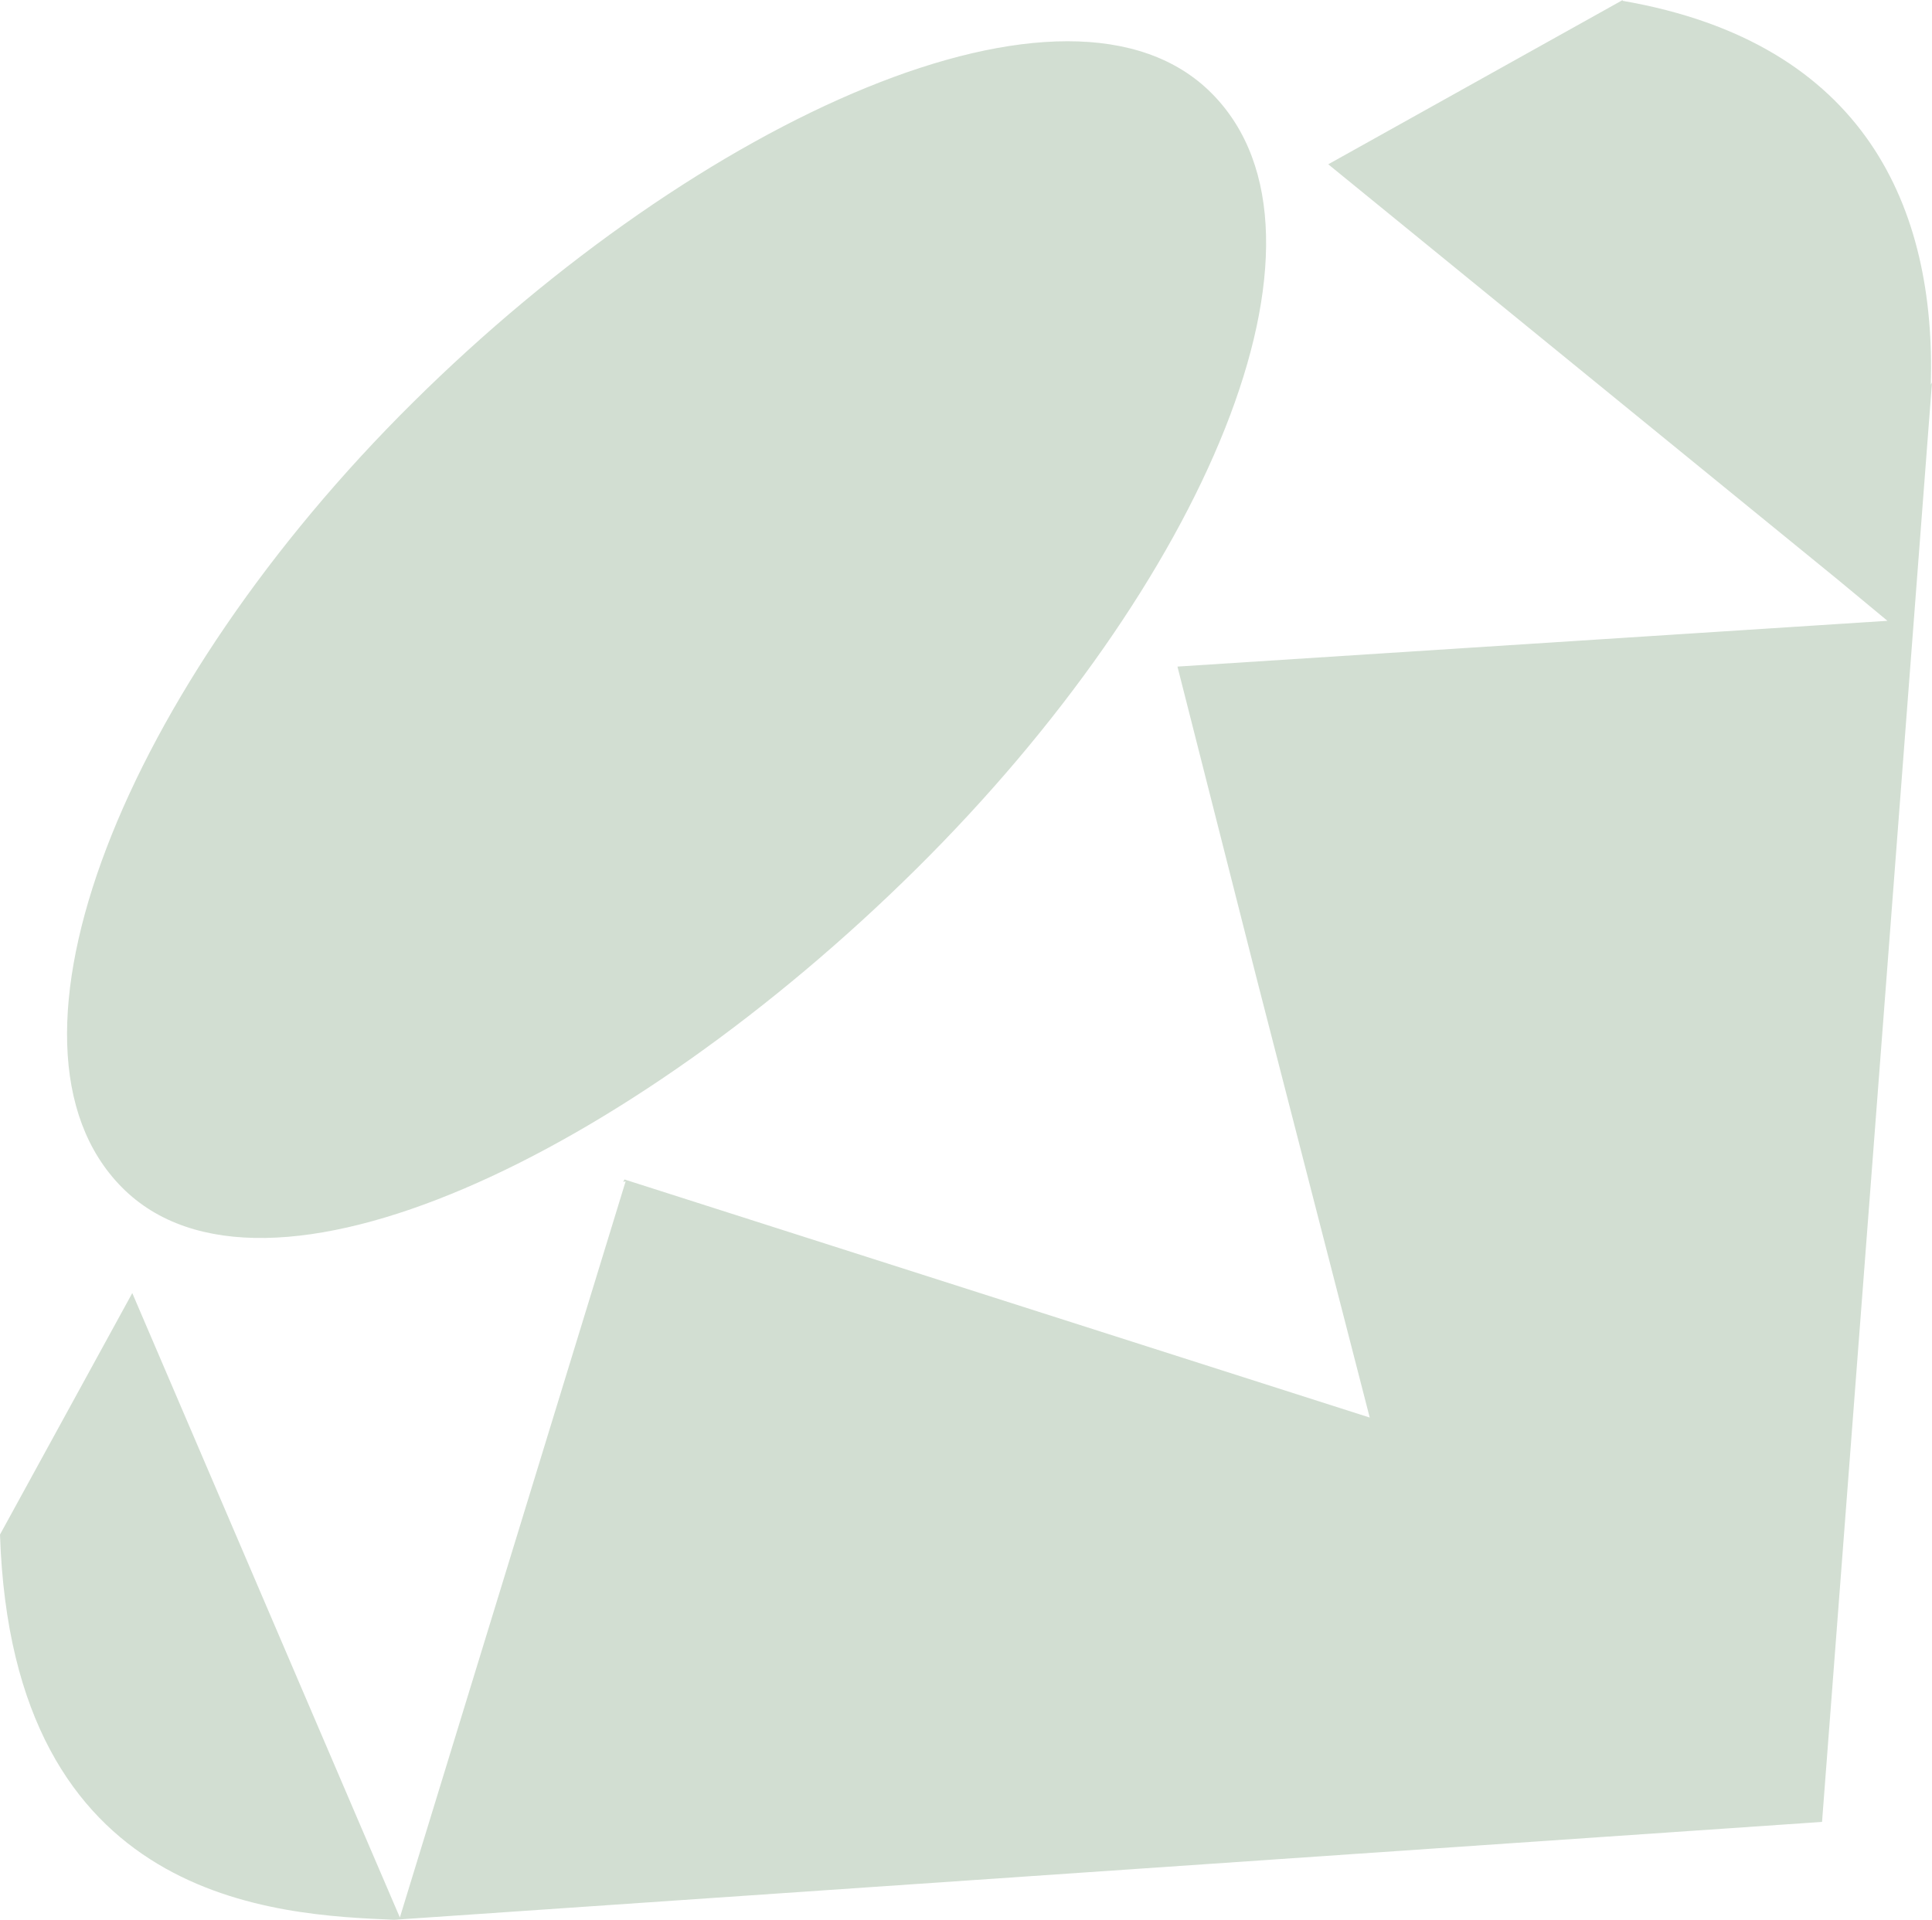 <svg xmlns="http://www.w3.org/2000/svg" width="45.277" height="45" viewBox="0 0 45.277 45">
  <path id="Icon_simple-ruby" data-name="Icon simple-ruby" d="M38.025.128c5.722.99,7.344,4.9,7.224,9l.028-.058L42.7,42.815,9.225,45.11h.03C6.477,44.993.283,44.738,0,36.079l3.1-5.66L8.422,42.844l.949,2.211L14.662,27.8l-.057.013.03-.057L32.1,33.337,29.462,23.092l-1.868-7.358,16.639-1.073-1.16-.962L31.128,3.96l6.9-3.85ZM0,35.984v0ZM9.678,9.542C16.4,2.877,25.067-1.062,28.4,2.3s-.2,11.517-6.929,18.179S6.18,31.294,2.858,27.942,2.943,16.213,9.672,9.548l.006-.006Z" transform="translate(0 -0.109)" fill="#d2ded2"/>
</svg>
